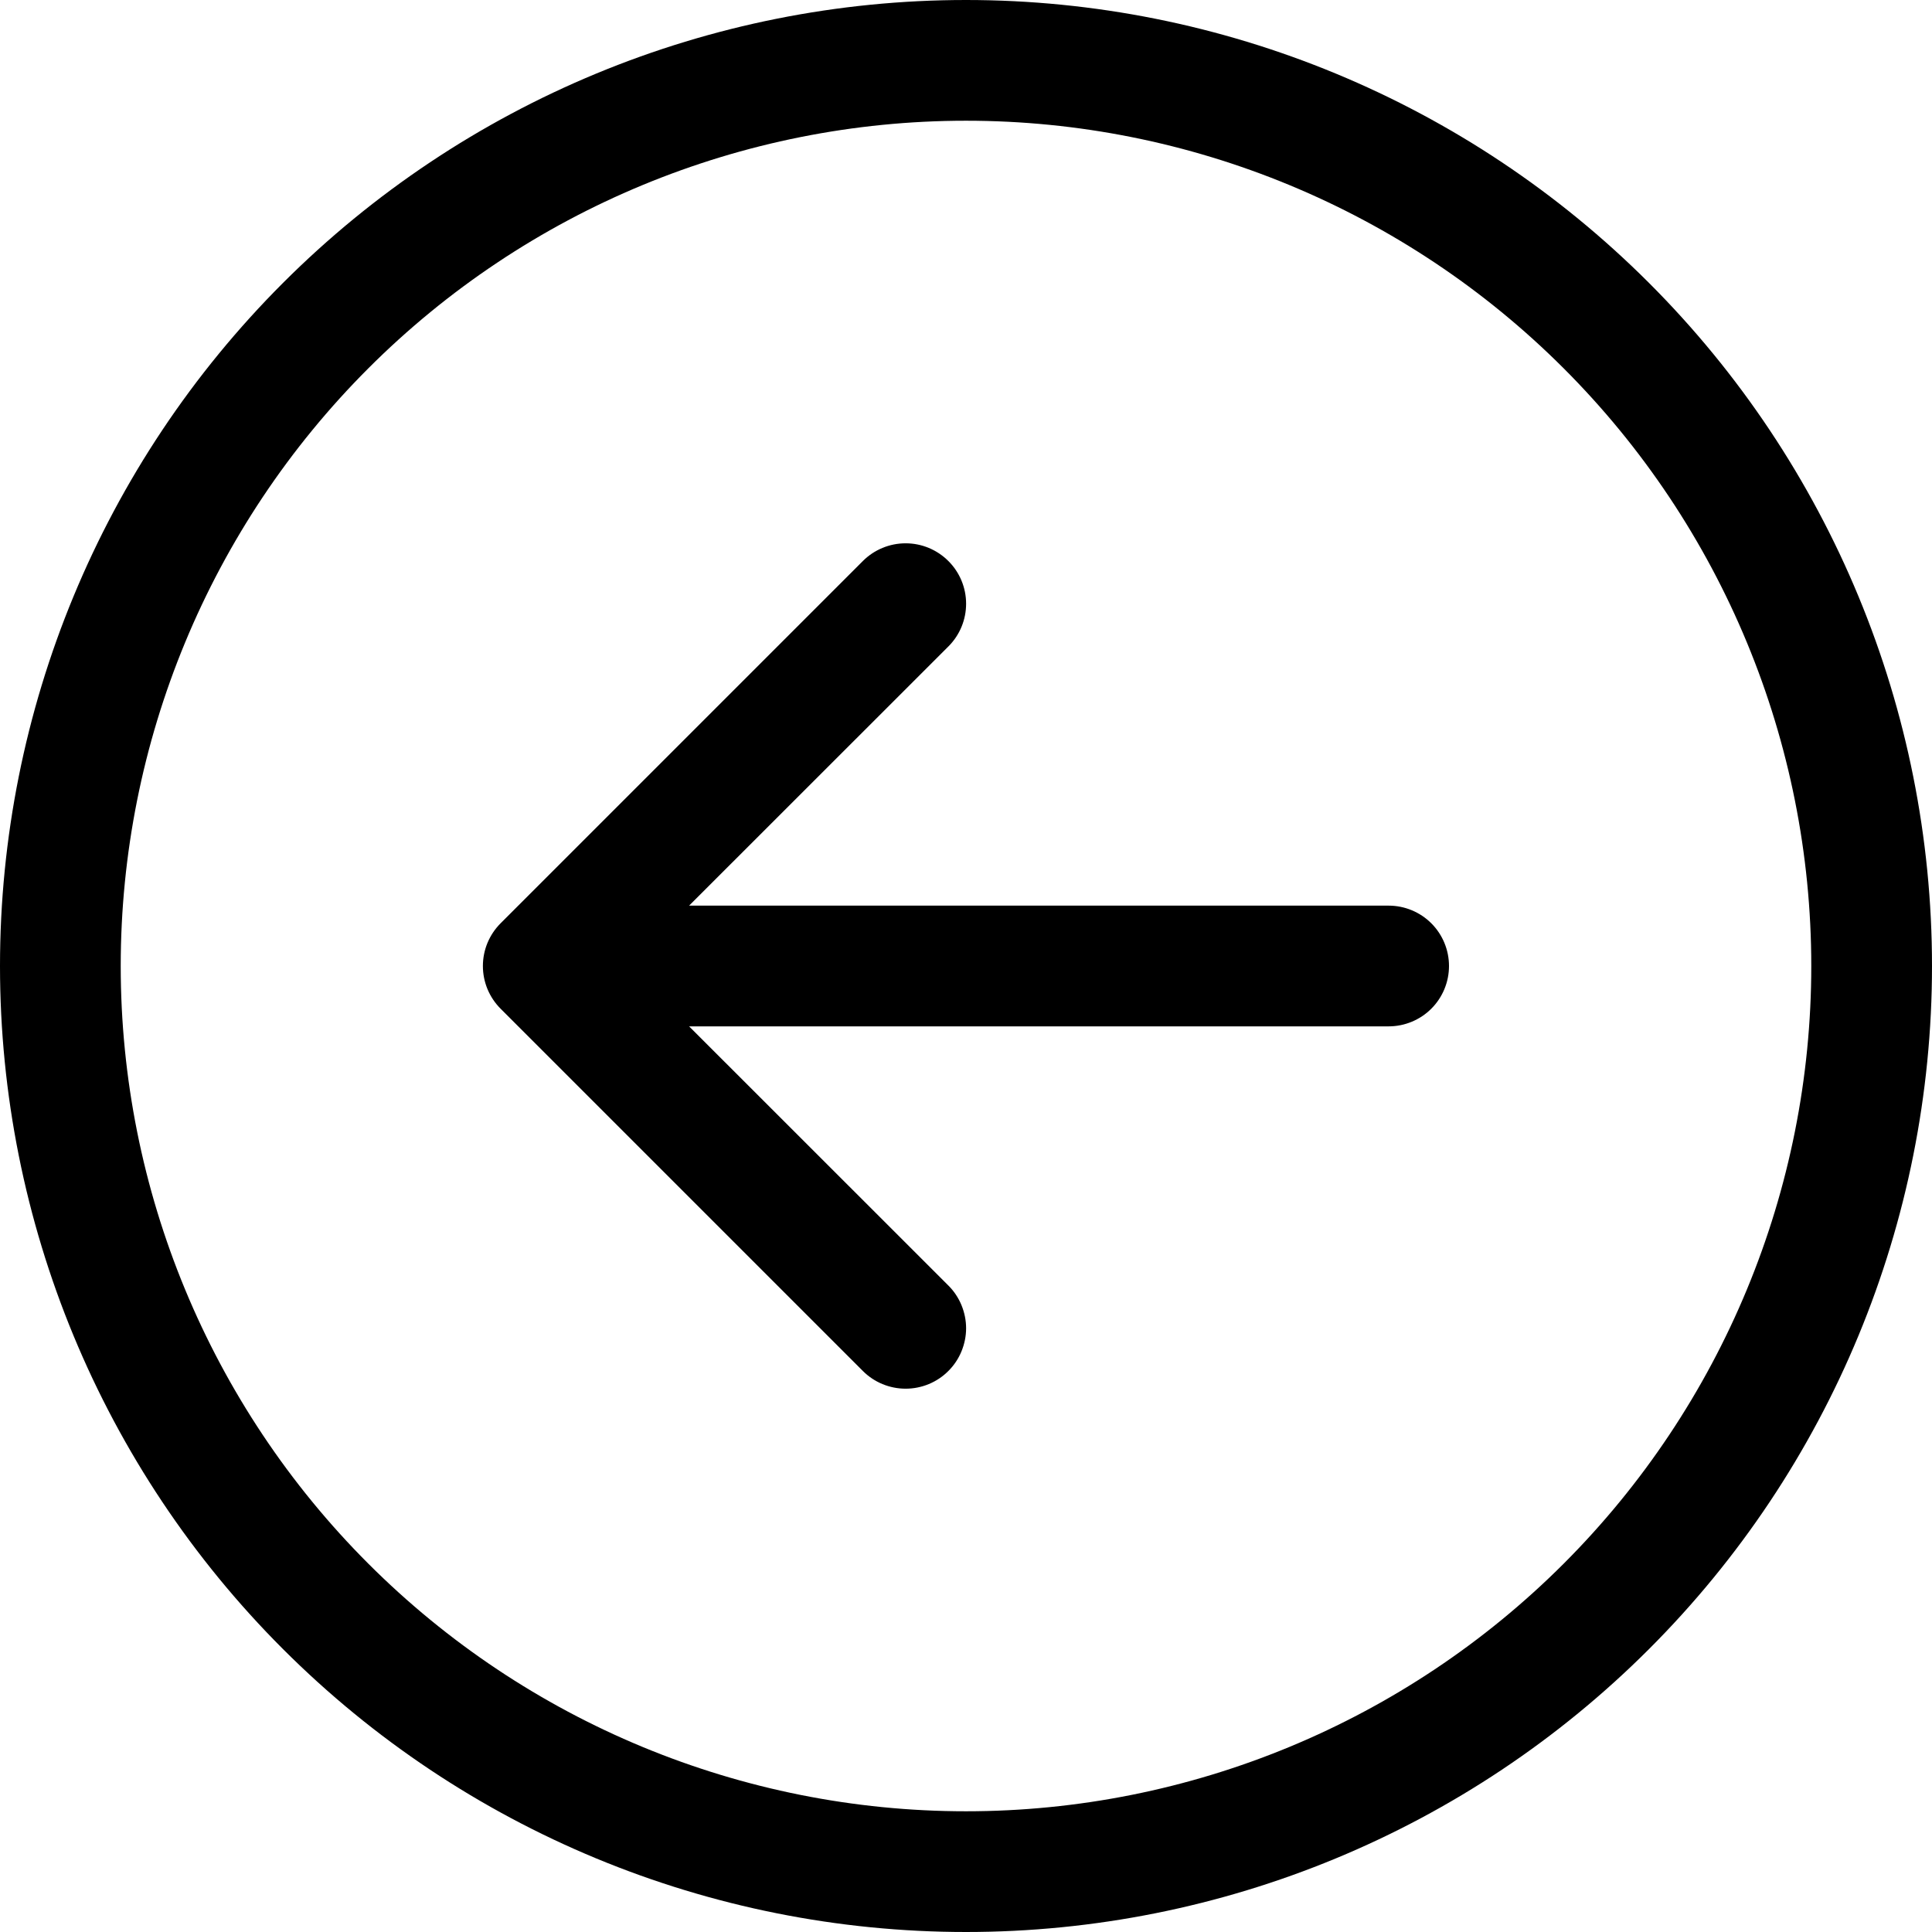 <svg width="37" height="37" viewBox="0 0 37 37" fill="none" xmlns="http://www.w3.org/2000/svg">
<g clip-path="url(#clip0_73_1788)">
<path fill-rule="evenodd" clip-rule="evenodd" d="M2.312 18.5C2.312 22.793 4.018 26.91 7.054 29.946C10.089 32.982 14.207 34.688 18.5 34.688C22.793 34.688 26.91 32.982 29.946 29.946C32.982 26.91 34.688 22.793 34.688 18.5C34.688 14.207 32.982 10.089 29.946 7.054C26.91 4.018 22.793 2.312 18.5 2.312C14.207 2.312 10.089 4.018 7.054 7.054C4.018 10.089 2.312 14.207 2.312 18.5ZM37 18.5C37 23.407 35.051 28.112 31.581 31.581C28.112 35.051 23.407 37 18.5 37C13.594 37 8.888 35.051 5.419 31.581C1.949 28.112 0 23.407 0 18.5C0 13.594 1.949 8.888 5.419 5.419C8.888 1.949 13.594 0 18.5 0C23.407 0 28.112 1.949 31.581 5.419C35.051 8.888 37 13.594 37 18.5ZM26.594 17.344C26.9 17.344 27.195 17.466 27.411 17.682C27.628 17.899 27.75 18.193 27.75 18.5C27.75 18.807 27.628 19.101 27.411 19.318C27.195 19.534 26.9 19.656 26.594 19.656H13.197L18.162 24.619C18.27 24.726 18.355 24.854 18.413 24.994C18.471 25.135 18.502 25.285 18.502 25.438C18.502 25.59 18.471 25.74 18.413 25.881C18.355 26.021 18.27 26.149 18.162 26.256C18.055 26.364 17.927 26.449 17.787 26.507C17.646 26.565 17.496 26.595 17.344 26.595C17.192 26.595 17.041 26.565 16.901 26.507C16.76 26.449 16.633 26.364 16.525 26.256L9.588 19.319C9.48 19.211 9.395 19.084 9.336 18.943C9.278 18.803 9.248 18.652 9.248 18.5C9.248 18.348 9.278 18.197 9.336 18.057C9.395 17.916 9.48 17.789 9.588 17.681L16.525 10.744C16.742 10.527 17.037 10.405 17.344 10.405C17.651 10.405 17.945 10.527 18.162 10.744C18.38 10.961 18.502 11.255 18.502 11.562C18.502 11.87 18.38 12.164 18.162 12.381L13.197 17.344H26.594Z" fill="black"/>
</g>
<defs>
<clipPath id="clip0_73_1788">
<rect width="37" height="37" fill="white"/>
</clipPath>
</defs>
</svg>
